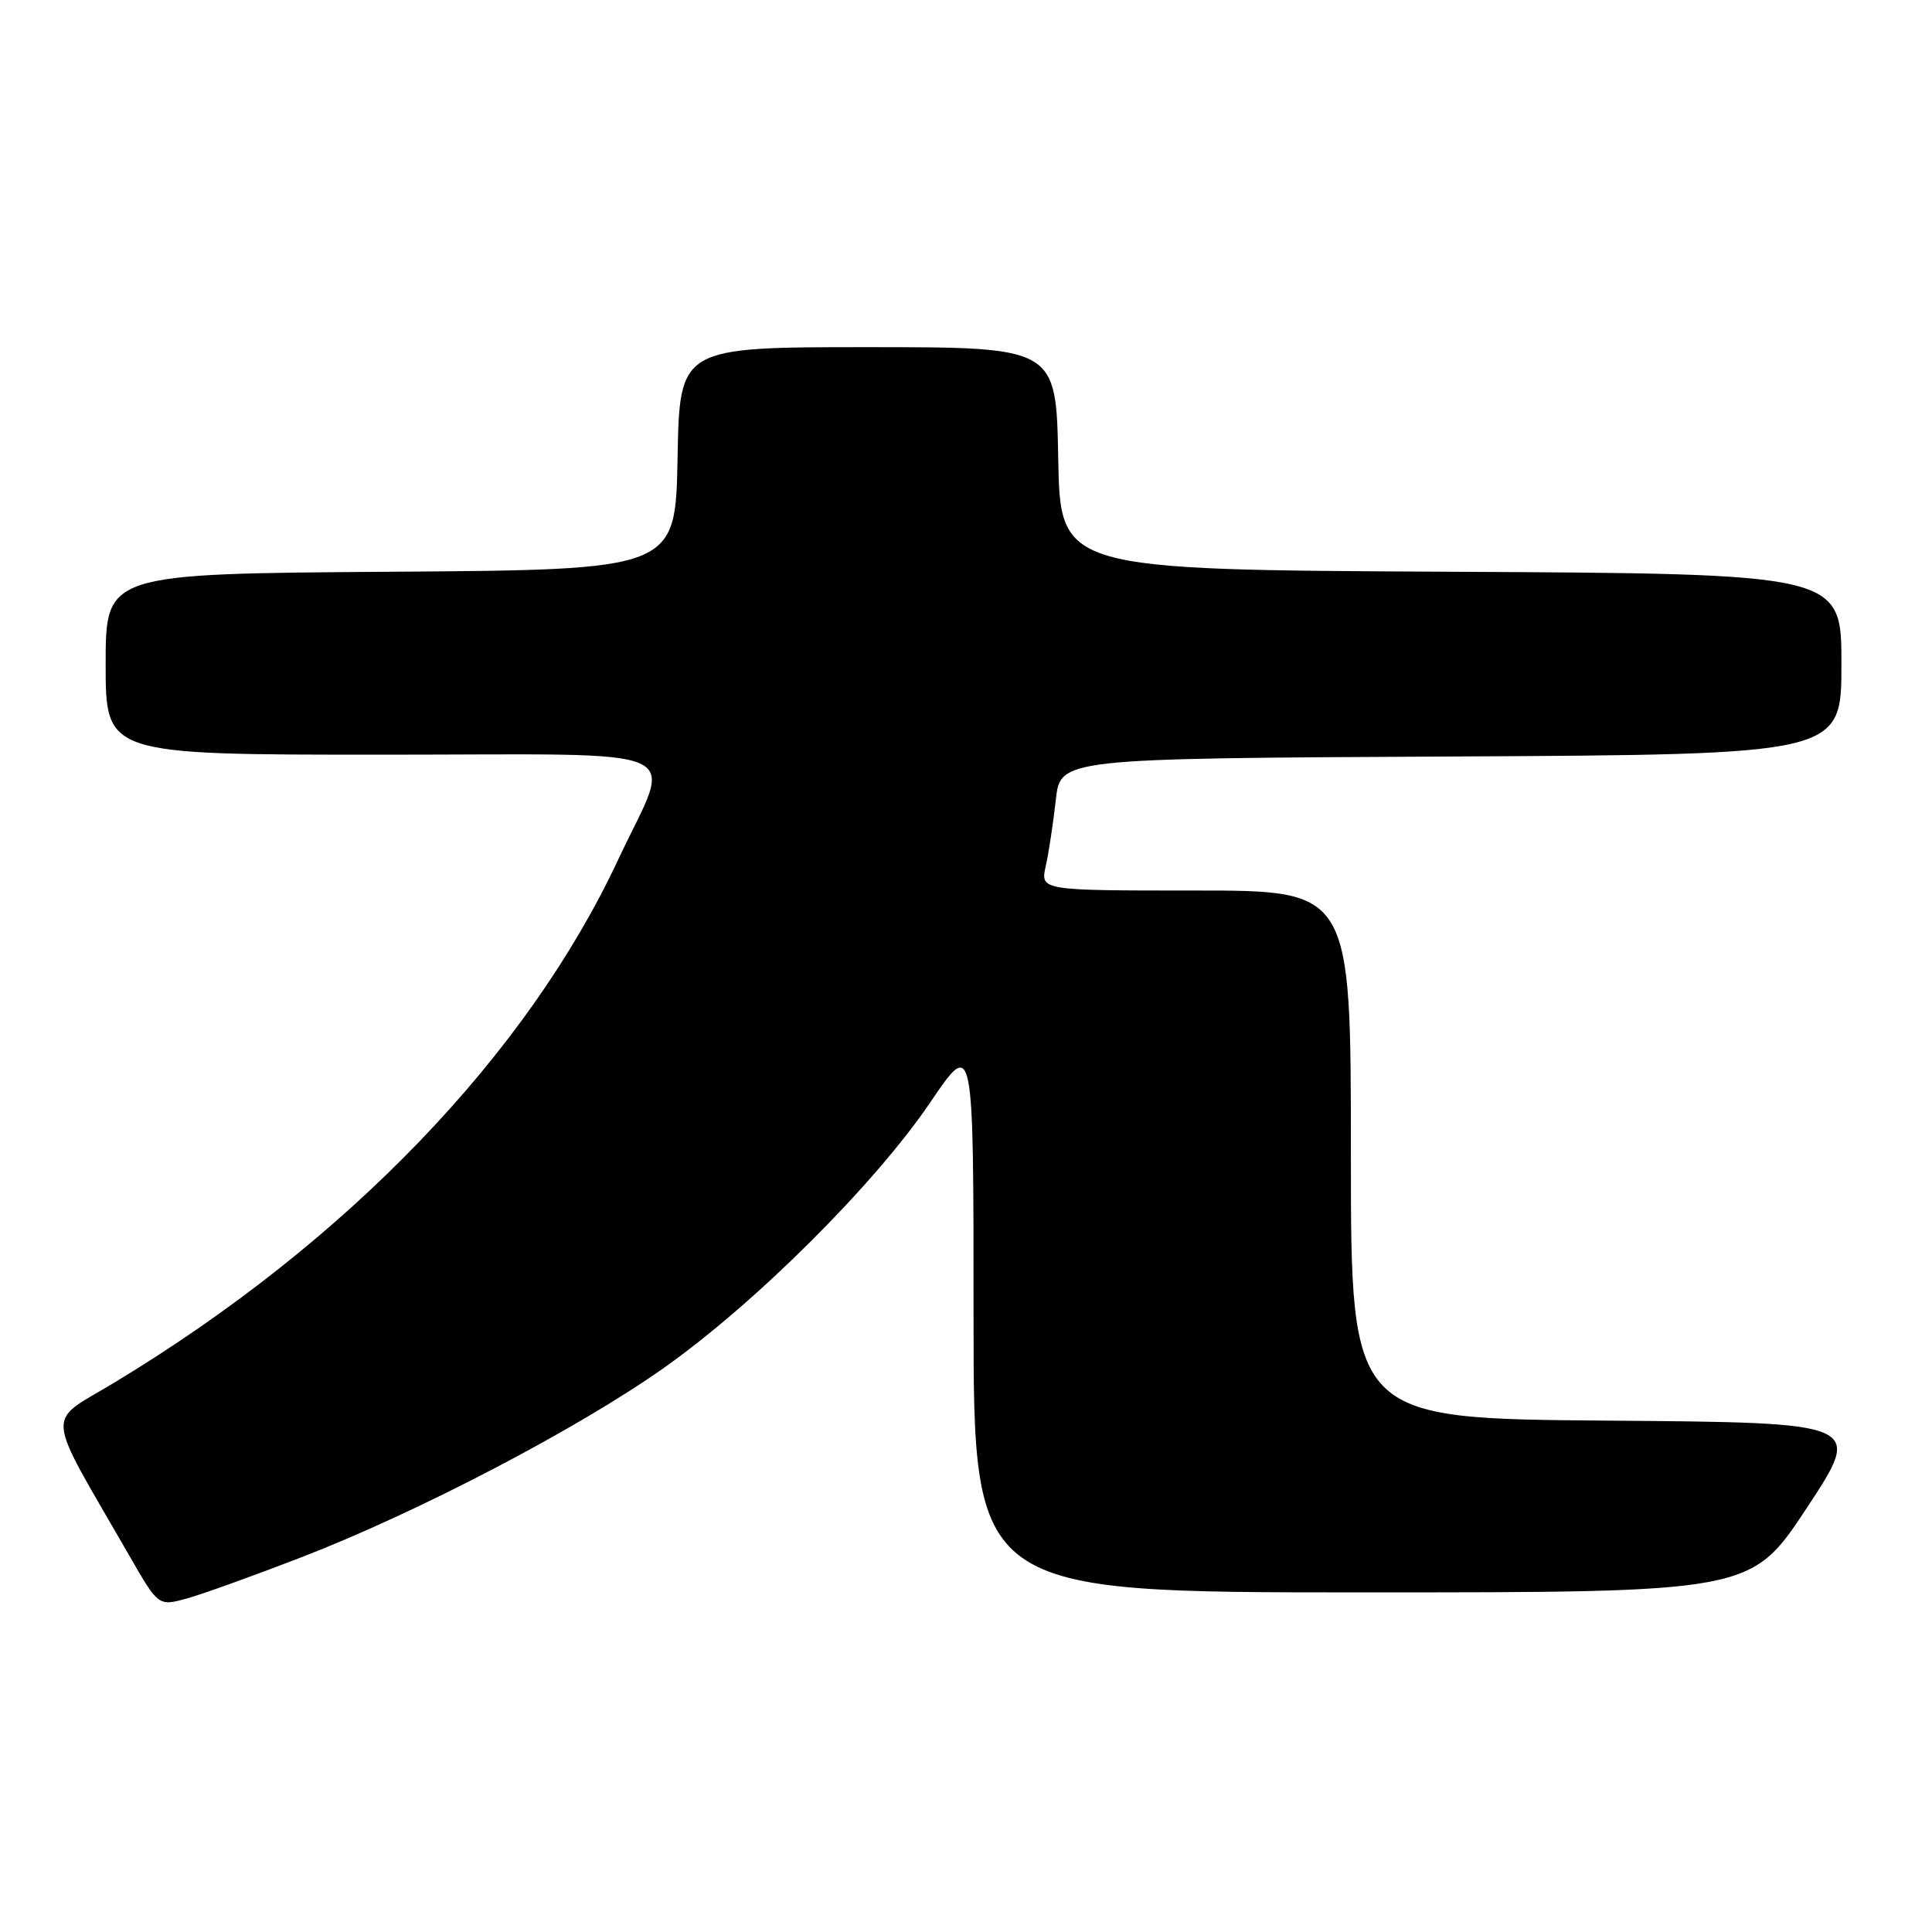 <?xml version="1.0" encoding="UTF-8" standalone="no"?>
<!DOCTYPE svg PUBLIC "-//W3C//DTD SVG 1.1//EN" "http://www.w3.org/Graphics/SVG/1.1/DTD/svg11.dtd" >
<svg xmlns="http://www.w3.org/2000/svg" xmlns:xlink="http://www.w3.org/1999/xlink" version="1.1" viewBox="0 0 256 256">
 <g >
 <path fill="currentColor"
d=" M 39.88 206.37 C 55.41 200.37 76.54 189.33 88.00 181.23 C 100.12 172.66 115.93 156.90 123.28 146.05 C 129.00 137.61 129.00 137.61 129.00 174.30 C 129.00 211.00 129.00 211.00 180.52 211.00 C 232.04 211.00 232.04 211.00 239.45 199.75 C 246.86 188.50 246.86 188.50 212.93 188.24 C 179.00 187.97 179.00 187.97 179.00 152.99 C 179.00 118.00 179.00 118.00 158.42 118.00 C 137.84 118.00 137.84 118.00 138.57 114.75 C 138.97 112.96 139.56 109.03 139.90 106.00 C 140.50 100.50 140.50 100.50 192.25 100.24 C 244.00 99.98 244.00 99.98 244.00 88.00 C 244.00 76.02 244.00 76.02 192.25 75.76 C 140.50 75.50 140.50 75.50 140.22 60.75 C 139.95 46.00 139.95 46.00 115.00 46.00 C 90.05 46.00 90.05 46.00 89.78 60.75 C 89.50 75.50 89.50 75.50 51.75 75.76 C 14.00 76.02 14.00 76.02 14.00 88.01 C 14.00 100.00 14.00 100.00 50.61 100.00 C 92.70 100.00 89.16 98.43 81.92 113.89 C 69.79 139.82 45.95 164.59 15.22 183.16 C 5.96 188.76 5.75 186.35 17.16 206.17 C 20.99 212.84 20.99 212.84 24.75 211.81 C 26.81 211.24 33.62 208.79 39.88 206.37 Z "/>
</g>
</svg>